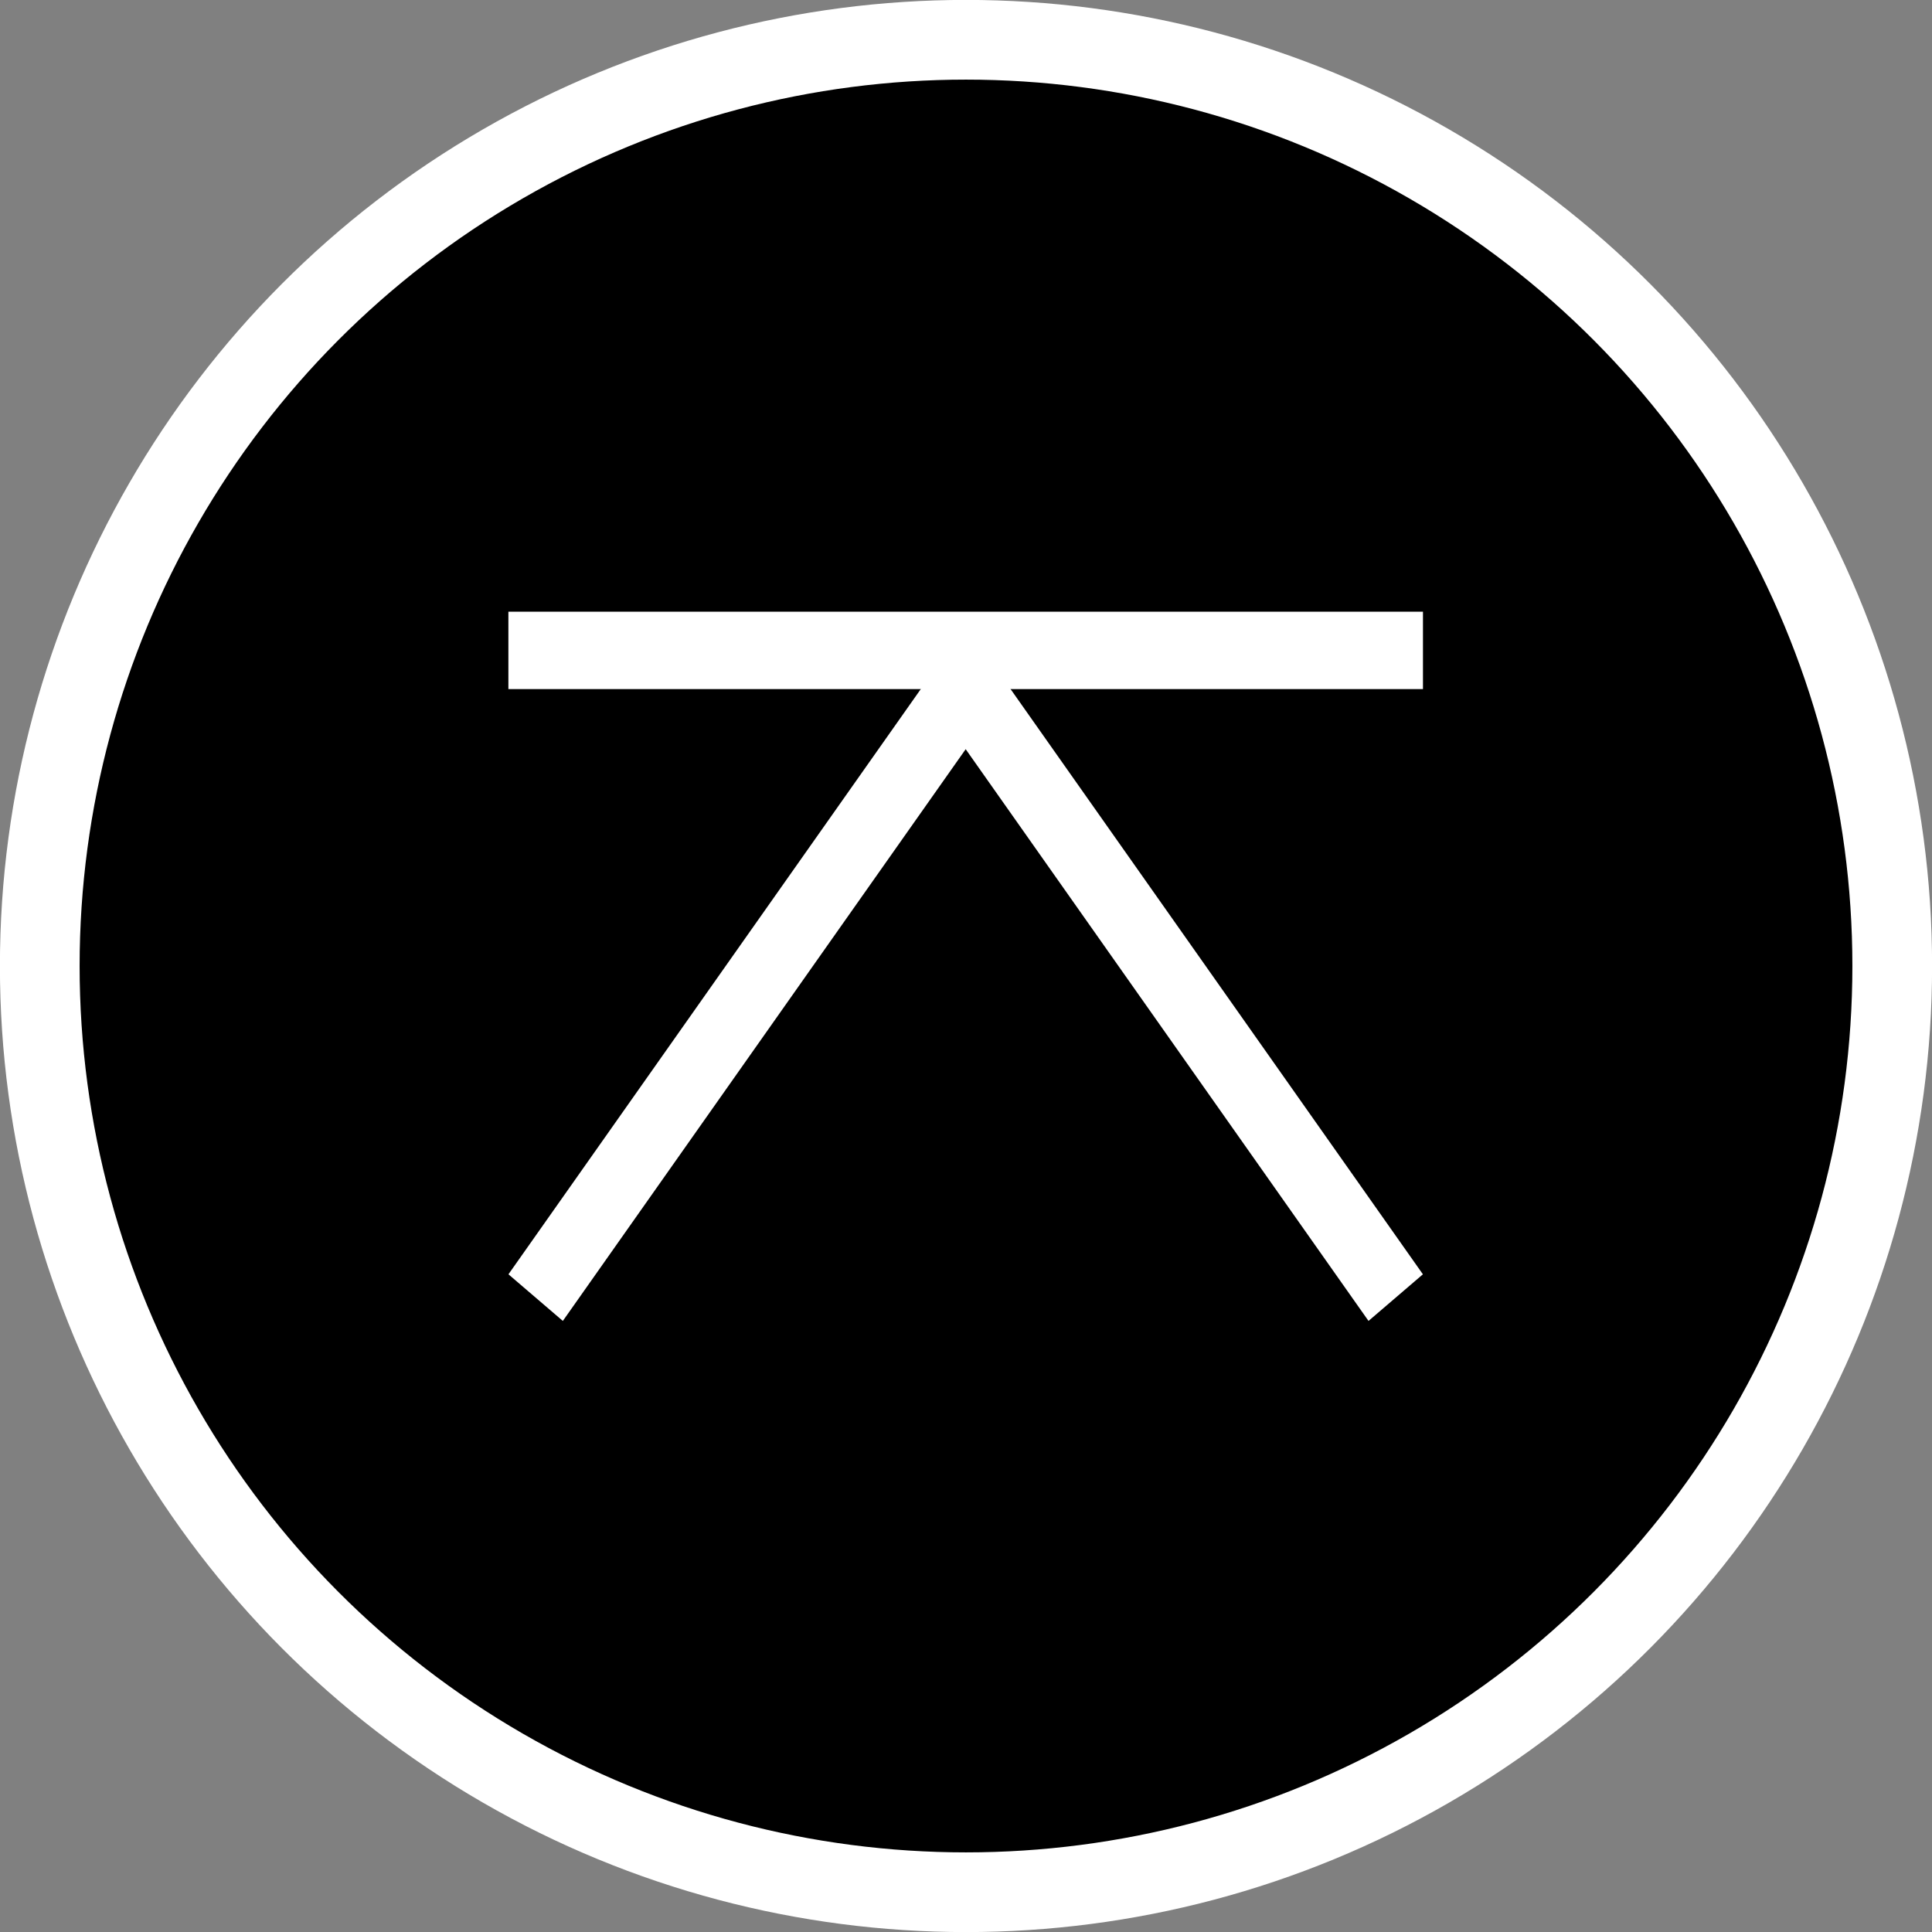 <?xml version="1.0" encoding="UTF-8" standalone="no"?>
<!-- Created with Inkscape (http://www.inkscape.org/) -->

<svg
   width="12mm"
   height="12mm"
   viewBox="0 0 12 12"
   version="1.1"
   id="svg5"
   inkscape:version="1.1 (c68e22c387, 2021-05-23)"
   sodipodi:docname="alignTop.svg"
   xmlns:inkscape="http://www.inkscape.org/namespaces/inkscape"
   xmlns:sodipodi="http://sodipodi.sourceforge.net/DTD/sodipodi-0.dtd"
   xmlns="http://www.w3.org/2000/svg"
   xmlns:svg="http://www.w3.org/2000/svg">
  <rect x="0" y="0" width="12" height="12" fill="#808080" stroke="none"/>
  <sodipodi:namedview
     id="namedview7"
     pagecolor="#505050"
     bordercolor="#ffffff"
     borderopacity="1"
     inkscape:pageshadow="0"
     inkscape:pageopacity="0"
     inkscape:pagecheckerboard="1"
     inkscape:document-units="mm"
     showgrid="false"
     inkscape:zoom="15.178749"
     inkscape:cx="17.293915"
     inkscape:cy="20.192704"
     inkscape:window-width="1920"
     inkscape:window-height="1017"
     inkscape:window-x="-8"
     inkscape:window-y="-8"
     inkscape:window-maximized="1"
     inkscape:current-layer="layer1" />
  <defs
     id="defs2" />
  <g
     inkscape:label="Layer 1"
     inkscape:groupmode="layer"
     id="layer1">
    <ellipse
       style="fill:#000000;fill-opacity:1;stroke:#ffffff;stroke-width:0.495;stroke-linecap:square;stroke-miterlimit:4;stroke-dasharray:none;stroke-opacity:1"
       id="path846"
       cx="6"
       cy="6"
       rx="5.753"
       ry="5.753" />
    <g
       id="g3321"
       transform="matrix(0.884,0,0,0.975,0.694,0.245)">
      <g
         id="g907">
        <g
           id="g3316"
           transform="translate(-2.3880772e-8,-0.035)">
          <path
             id="rect1346"
             style="fill:none;fill-opacity:1;stroke:#ffffff;stroke-width:0.484;stroke-linecap:square;stroke-miterlimit:4;stroke-dasharray:none;stroke-opacity:1"
             d="m 3.127,7.859 v 0 L 6,4.162 v 0 l 2.873,3.697" />
        </g>
        <path
           style="fill:#ffffff;stroke:#ffffff;stroke-width:0.493;stroke-linecap:butt;stroke-linejoin:miter;stroke-miterlimit:4;stroke-dasharray:none;stroke-opacity:1"
           d="m 5.869,3.892 h -3.082 6.426 z"
           id="path3089" />
      </g>
    </g>
  </g>
</svg>

